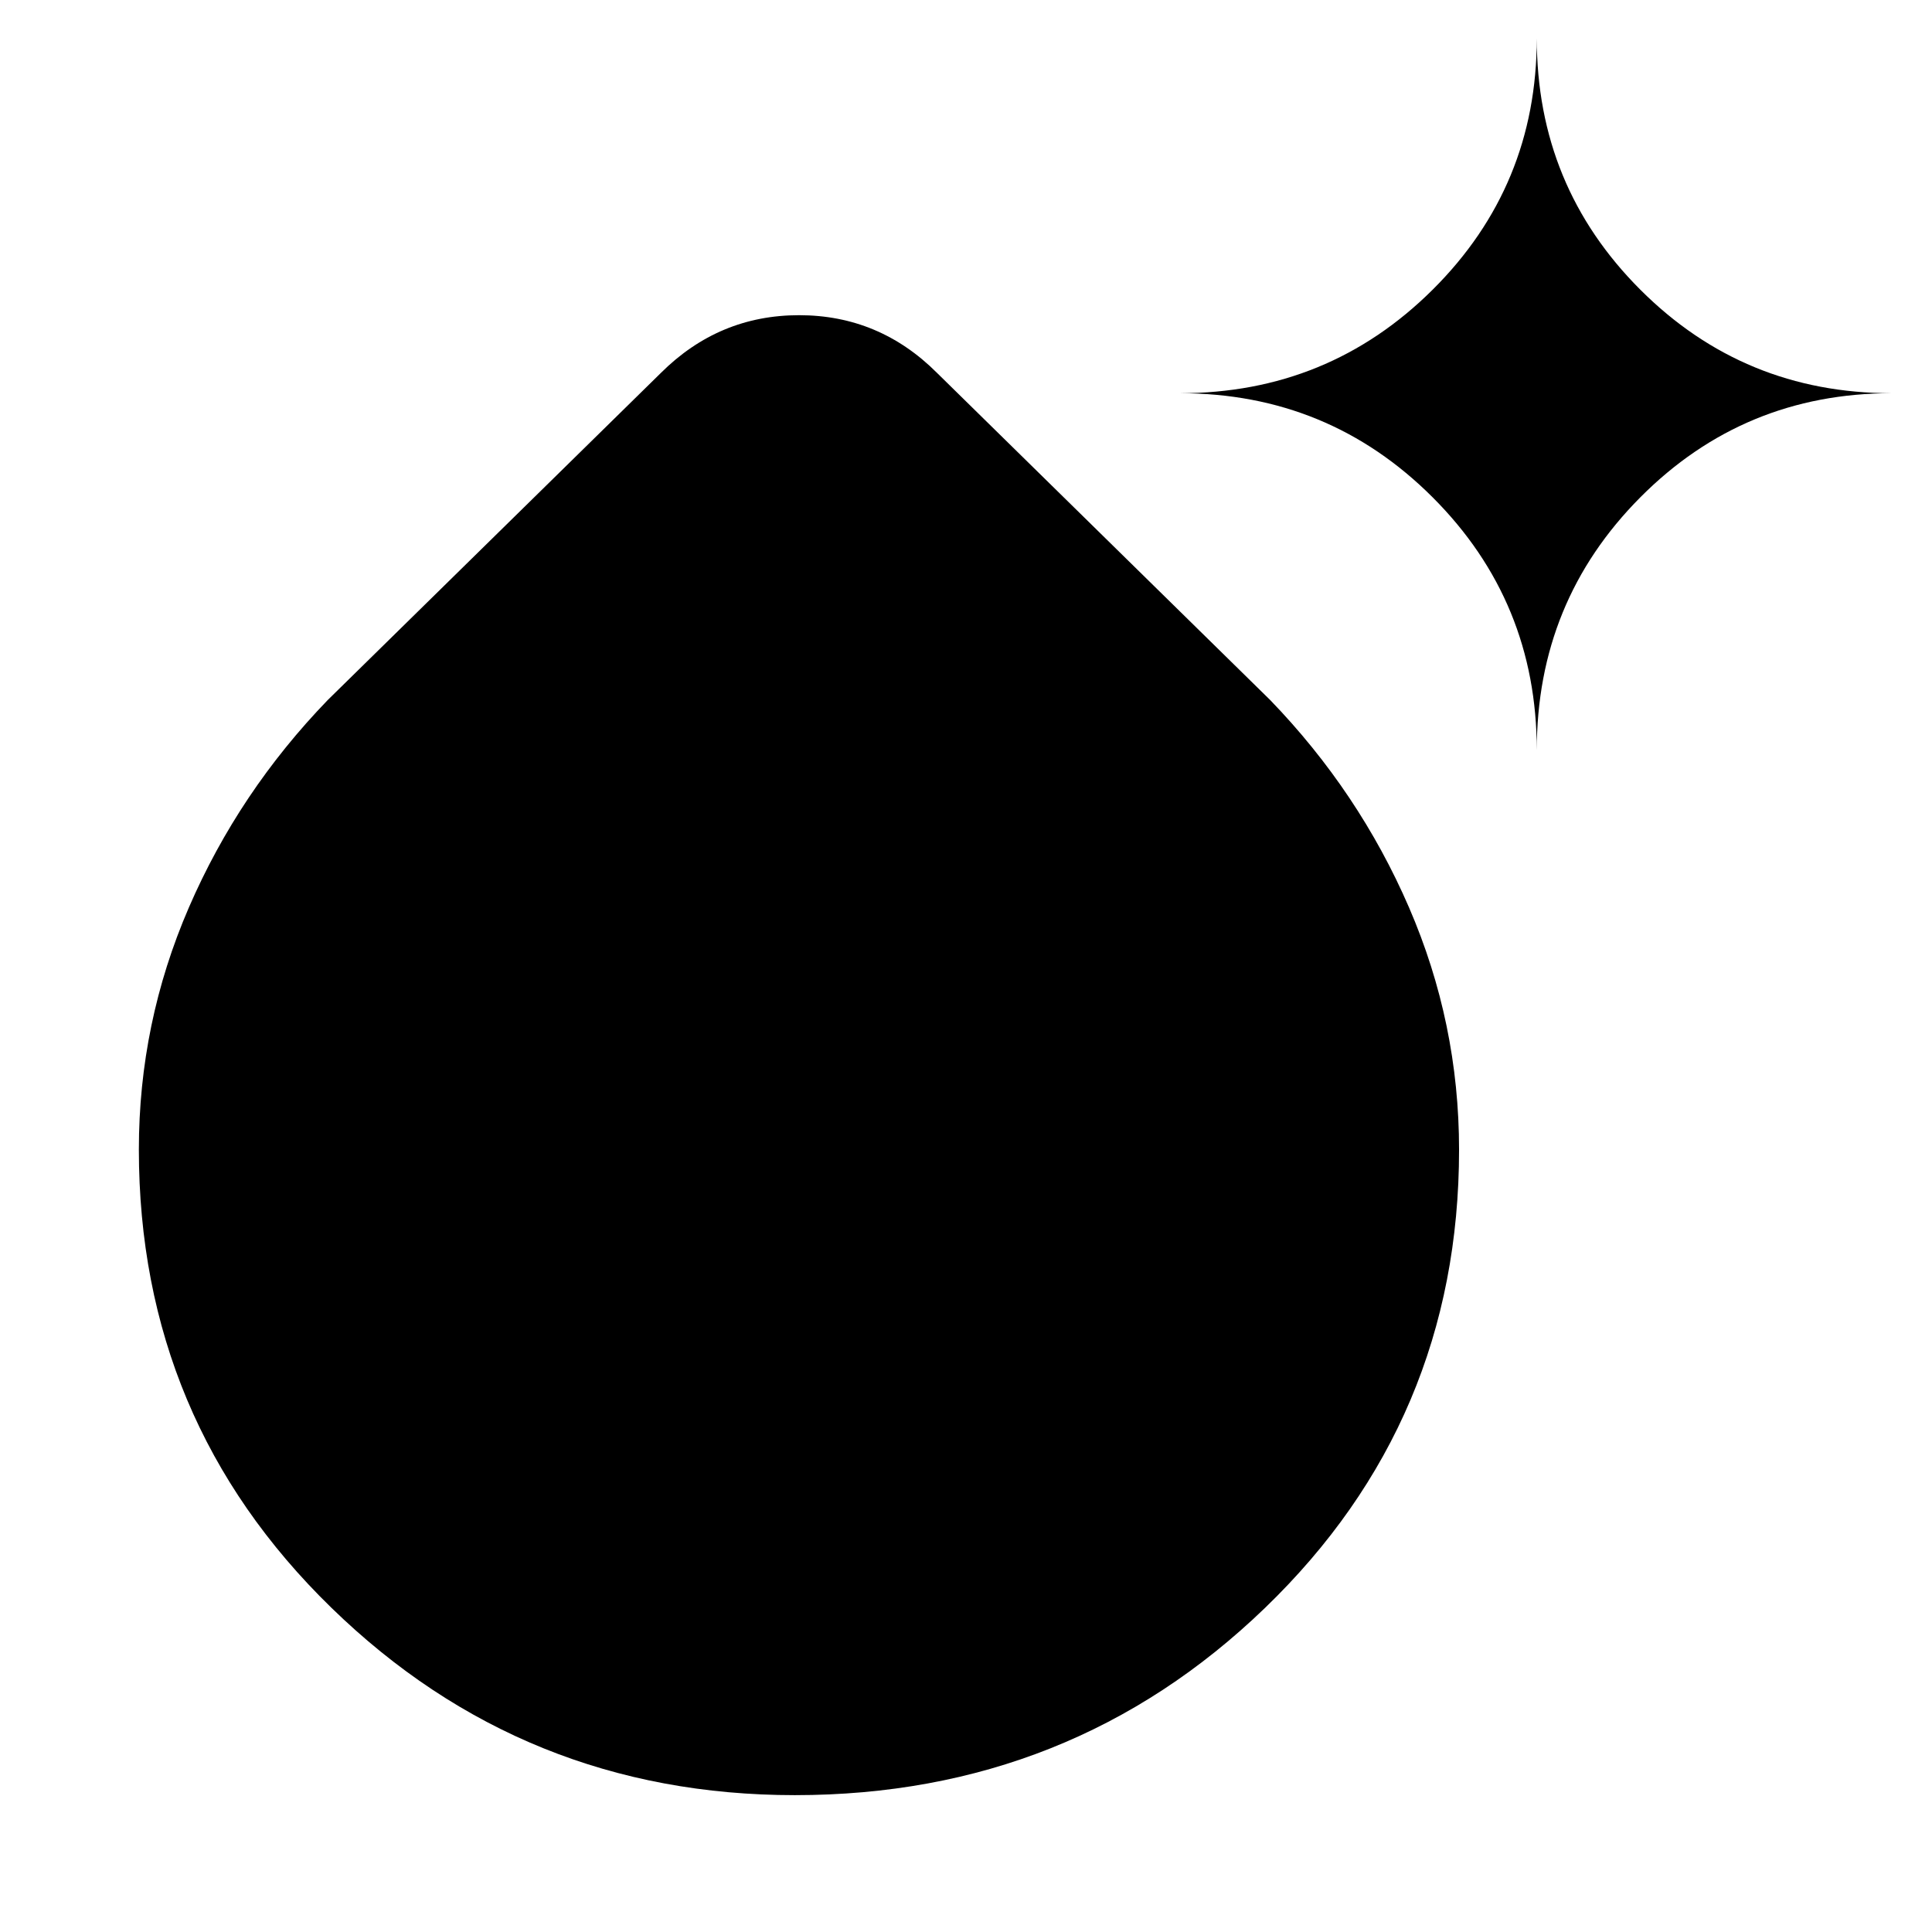 <svg xmlns="http://www.w3.org/2000/svg" height="24" viewBox="0 -960 960 960" width="24"><path d="M395-68.001q-134.687 0-230.343-93.118-95.656-93.118-95.656-227.678 0-62.865 24.846-120.264 24.847-57.4 69-103.092l165.538-162.538q28.813-28.692 68.675-28.692 39.863 0 68.555 28.692l165.538 162.538q44.153 45.692 68.999 103.107 24.847 57.415 24.847 120.321 0 134.647-96.422 227.686Q532.156-68.002 395-68.002Zm368.615-519.23q0-73.91-51.737-125.647-51.737-51.737-125.647-51.737 73.91 0 125.647-51.445 51.737-51.445 51.737-124.939 0 73.494 51.445 124.939 51.445 51.445 124.939 51.445-73.494 0-124.939 51.737-51.445 51.737-51.445 125.647Z"/></svg>